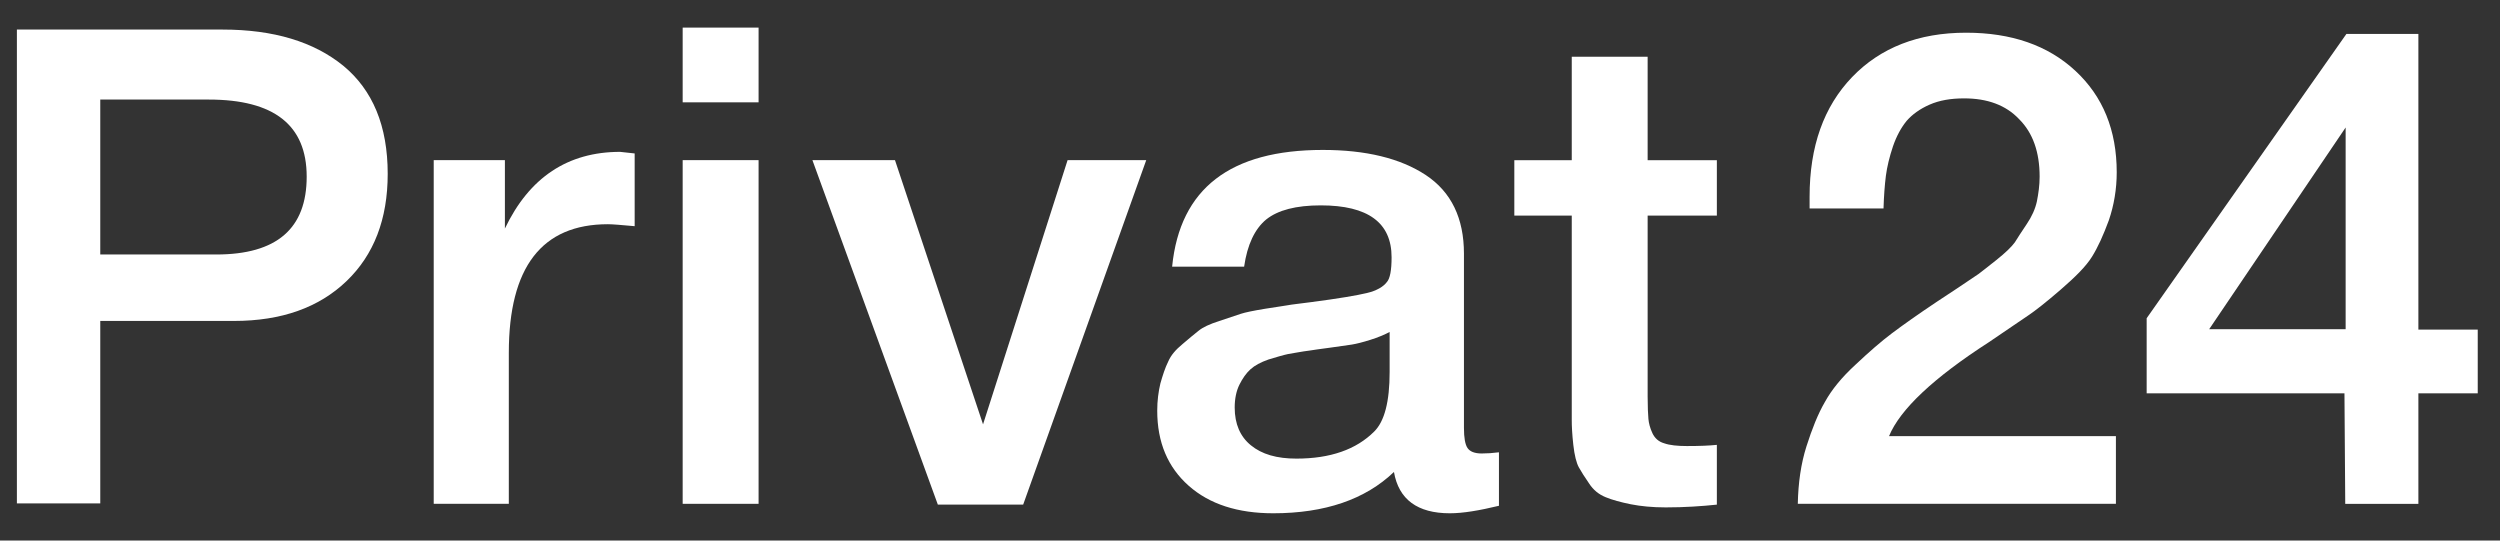 <svg width="74" height="16" viewBox="0 0 74 16" fill="none" xmlns="http://www.w3.org/2000/svg">
<rect x="0" y="0" width="74" height="16" fill="#333333" stroke="none"/>
<path d="M0.5 0.875H6.588C8.101 0.875 9.288 1.236 10.161 1.946C11.034 2.667 11.476 3.727 11.476 5.147C11.476 6.485 11.069 7.544 10.254 8.324C9.439 9.104 8.334 9.5 6.925 9.5H2.968V14.901H0.5V0.875ZM2.968 2.935V7.533H6.401C8.194 7.533 9.078 6.765 9.078 5.228C9.078 3.703 8.112 2.947 6.18 2.947H2.968V2.935Z" fill="white"/>
<path d="M18.786 4.542V6.695C18.39 6.66 18.134 6.637 17.994 6.637C16.039 6.637 15.061 7.906 15.061 10.443V14.913H12.838V4.74H14.945V6.765C15.666 5.252 16.807 4.495 18.355 4.495L18.786 4.542Z" fill="white"/>
<path d="M22.454 0.817V3.029H20.207V0.817H22.454ZM22.454 4.74V14.913H20.207V4.74H22.454Z" fill="white"/>
<path d="M24.047 4.739H26.491L29.098 12.561L31.601 4.739H33.929L30.286 14.936H27.76L24.047 4.739Z" fill="white"/>
<path d="M34.696 7.883C34.929 5.578 36.419 4.438 39.154 4.438C40.423 4.438 41.447 4.682 42.204 5.182C42.96 5.683 43.333 6.463 43.333 7.51V12.667C43.333 12.958 43.368 13.156 43.438 13.26C43.508 13.365 43.647 13.423 43.857 13.423C44.02 13.423 44.183 13.412 44.369 13.388V14.971C43.787 15.111 43.31 15.193 42.914 15.193C41.959 15.193 41.401 14.785 41.261 13.97C40.411 14.785 39.212 15.193 37.688 15.193C36.64 15.193 35.802 14.925 35.185 14.378C34.568 13.831 34.254 13.097 34.254 12.155C34.254 11.864 34.289 11.596 34.347 11.351C34.417 11.107 34.487 10.886 34.58 10.7C34.661 10.513 34.801 10.351 34.999 10.188C35.185 10.024 35.348 9.897 35.476 9.792C35.604 9.687 35.802 9.594 36.093 9.501C36.372 9.408 36.582 9.338 36.721 9.291C36.861 9.245 37.094 9.198 37.443 9.14C37.781 9.093 38.014 9.047 38.118 9.035C38.235 9.012 38.468 8.989 38.817 8.942C39.62 8.837 40.167 8.744 40.458 8.674C40.749 8.605 40.947 8.488 41.052 8.348C41.145 8.244 41.191 7.999 41.191 7.615C41.191 6.591 40.493 6.079 39.096 6.079C38.363 6.079 37.827 6.218 37.478 6.498C37.141 6.777 36.919 7.243 36.826 7.894H34.696V7.883ZM41.156 9.815C40.982 9.908 40.784 9.99 40.563 10.059C40.342 10.129 40.155 10.176 40.016 10.199C39.876 10.222 39.666 10.246 39.364 10.292C39.073 10.327 38.875 10.362 38.782 10.374C38.502 10.409 38.293 10.455 38.13 10.479C37.967 10.513 37.781 10.572 37.548 10.641C37.315 10.723 37.141 10.816 37.013 10.932C36.885 11.049 36.78 11.2 36.687 11.386C36.594 11.573 36.547 11.805 36.547 12.062C36.547 12.55 36.71 12.923 37.024 13.179C37.35 13.447 37.792 13.575 38.374 13.575C39.375 13.575 40.144 13.307 40.679 12.771C40.982 12.469 41.133 11.887 41.133 11.014V9.815H41.156Z" fill="white"/>
<path d="M50.819 4.741V6.382H48.77V11.736C48.77 12.051 48.782 12.272 48.793 12.4C48.805 12.528 48.84 12.668 48.91 12.819C48.98 12.97 49.096 13.075 49.259 13.121C49.422 13.18 49.655 13.203 49.934 13.203C50.307 13.203 50.597 13.191 50.819 13.168V14.937C50.376 14.984 49.864 15.019 49.306 15.019C48.91 15.019 48.561 14.984 48.27 14.926C47.978 14.867 47.722 14.798 47.525 14.716C47.327 14.635 47.164 14.507 47.036 14.309C46.908 14.123 46.803 13.96 46.733 13.832C46.663 13.704 46.605 13.482 46.57 13.168C46.535 12.854 46.524 12.609 46.524 12.446C46.524 12.283 46.524 11.992 46.524 11.585C46.524 11.539 46.524 11.492 46.524 11.457C46.524 11.422 46.524 11.387 46.524 11.341C46.524 11.294 46.524 11.248 46.524 11.213V6.382H44.824V4.741H46.524V1.68H48.77V4.741H50.819Z" fill="white"/>
<path d="M62.631 14.912H53.215C53.227 14.295 53.308 13.725 53.471 13.213C53.634 12.701 53.808 12.258 54.018 11.897C54.216 11.537 54.519 11.164 54.926 10.792C55.322 10.419 55.682 10.105 56.008 9.86C56.334 9.616 56.776 9.302 57.335 8.929C57.37 8.906 57.568 8.778 57.917 8.545C58.266 8.312 58.476 8.173 58.557 8.115C58.639 8.056 58.813 7.917 59.093 7.696C59.372 7.474 59.547 7.3 59.64 7.172C59.721 7.044 59.838 6.857 59.989 6.636C60.14 6.415 60.245 6.182 60.292 5.961C60.338 5.728 60.373 5.484 60.373 5.228C60.373 4.506 60.175 3.936 59.768 3.529C59.372 3.109 58.825 2.912 58.138 2.912C57.743 2.912 57.405 2.97 57.114 3.098C56.823 3.226 56.602 3.389 56.439 3.575C56.276 3.773 56.136 4.029 56.032 4.332C55.927 4.646 55.857 4.937 55.822 5.205C55.787 5.484 55.764 5.798 55.752 6.171H53.564V5.822C53.564 4.332 53.983 3.156 54.821 2.283C55.659 1.41 56.788 0.968 58.197 0.968C59.535 0.968 60.618 1.34 61.432 2.097C62.247 2.853 62.655 3.854 62.655 5.1C62.655 5.6 62.573 6.078 62.422 6.52C62.259 6.962 62.096 7.323 61.921 7.602C61.747 7.882 61.432 8.196 61.002 8.568C60.571 8.941 60.245 9.197 60.036 9.337C59.826 9.476 59.442 9.744 58.872 10.128C57.23 11.187 56.241 12.119 55.915 12.91H62.631V14.912Z" fill="white"/>
<path d="M73.341 9.745V11.643H71.584V14.914H69.419L69.396 11.643H63.541V9.42L69.454 1.004H71.584V9.757H73.341V9.745ZM69.431 9.745V3.774L65.391 9.745H69.431Z" fill="white"/>
</svg>
